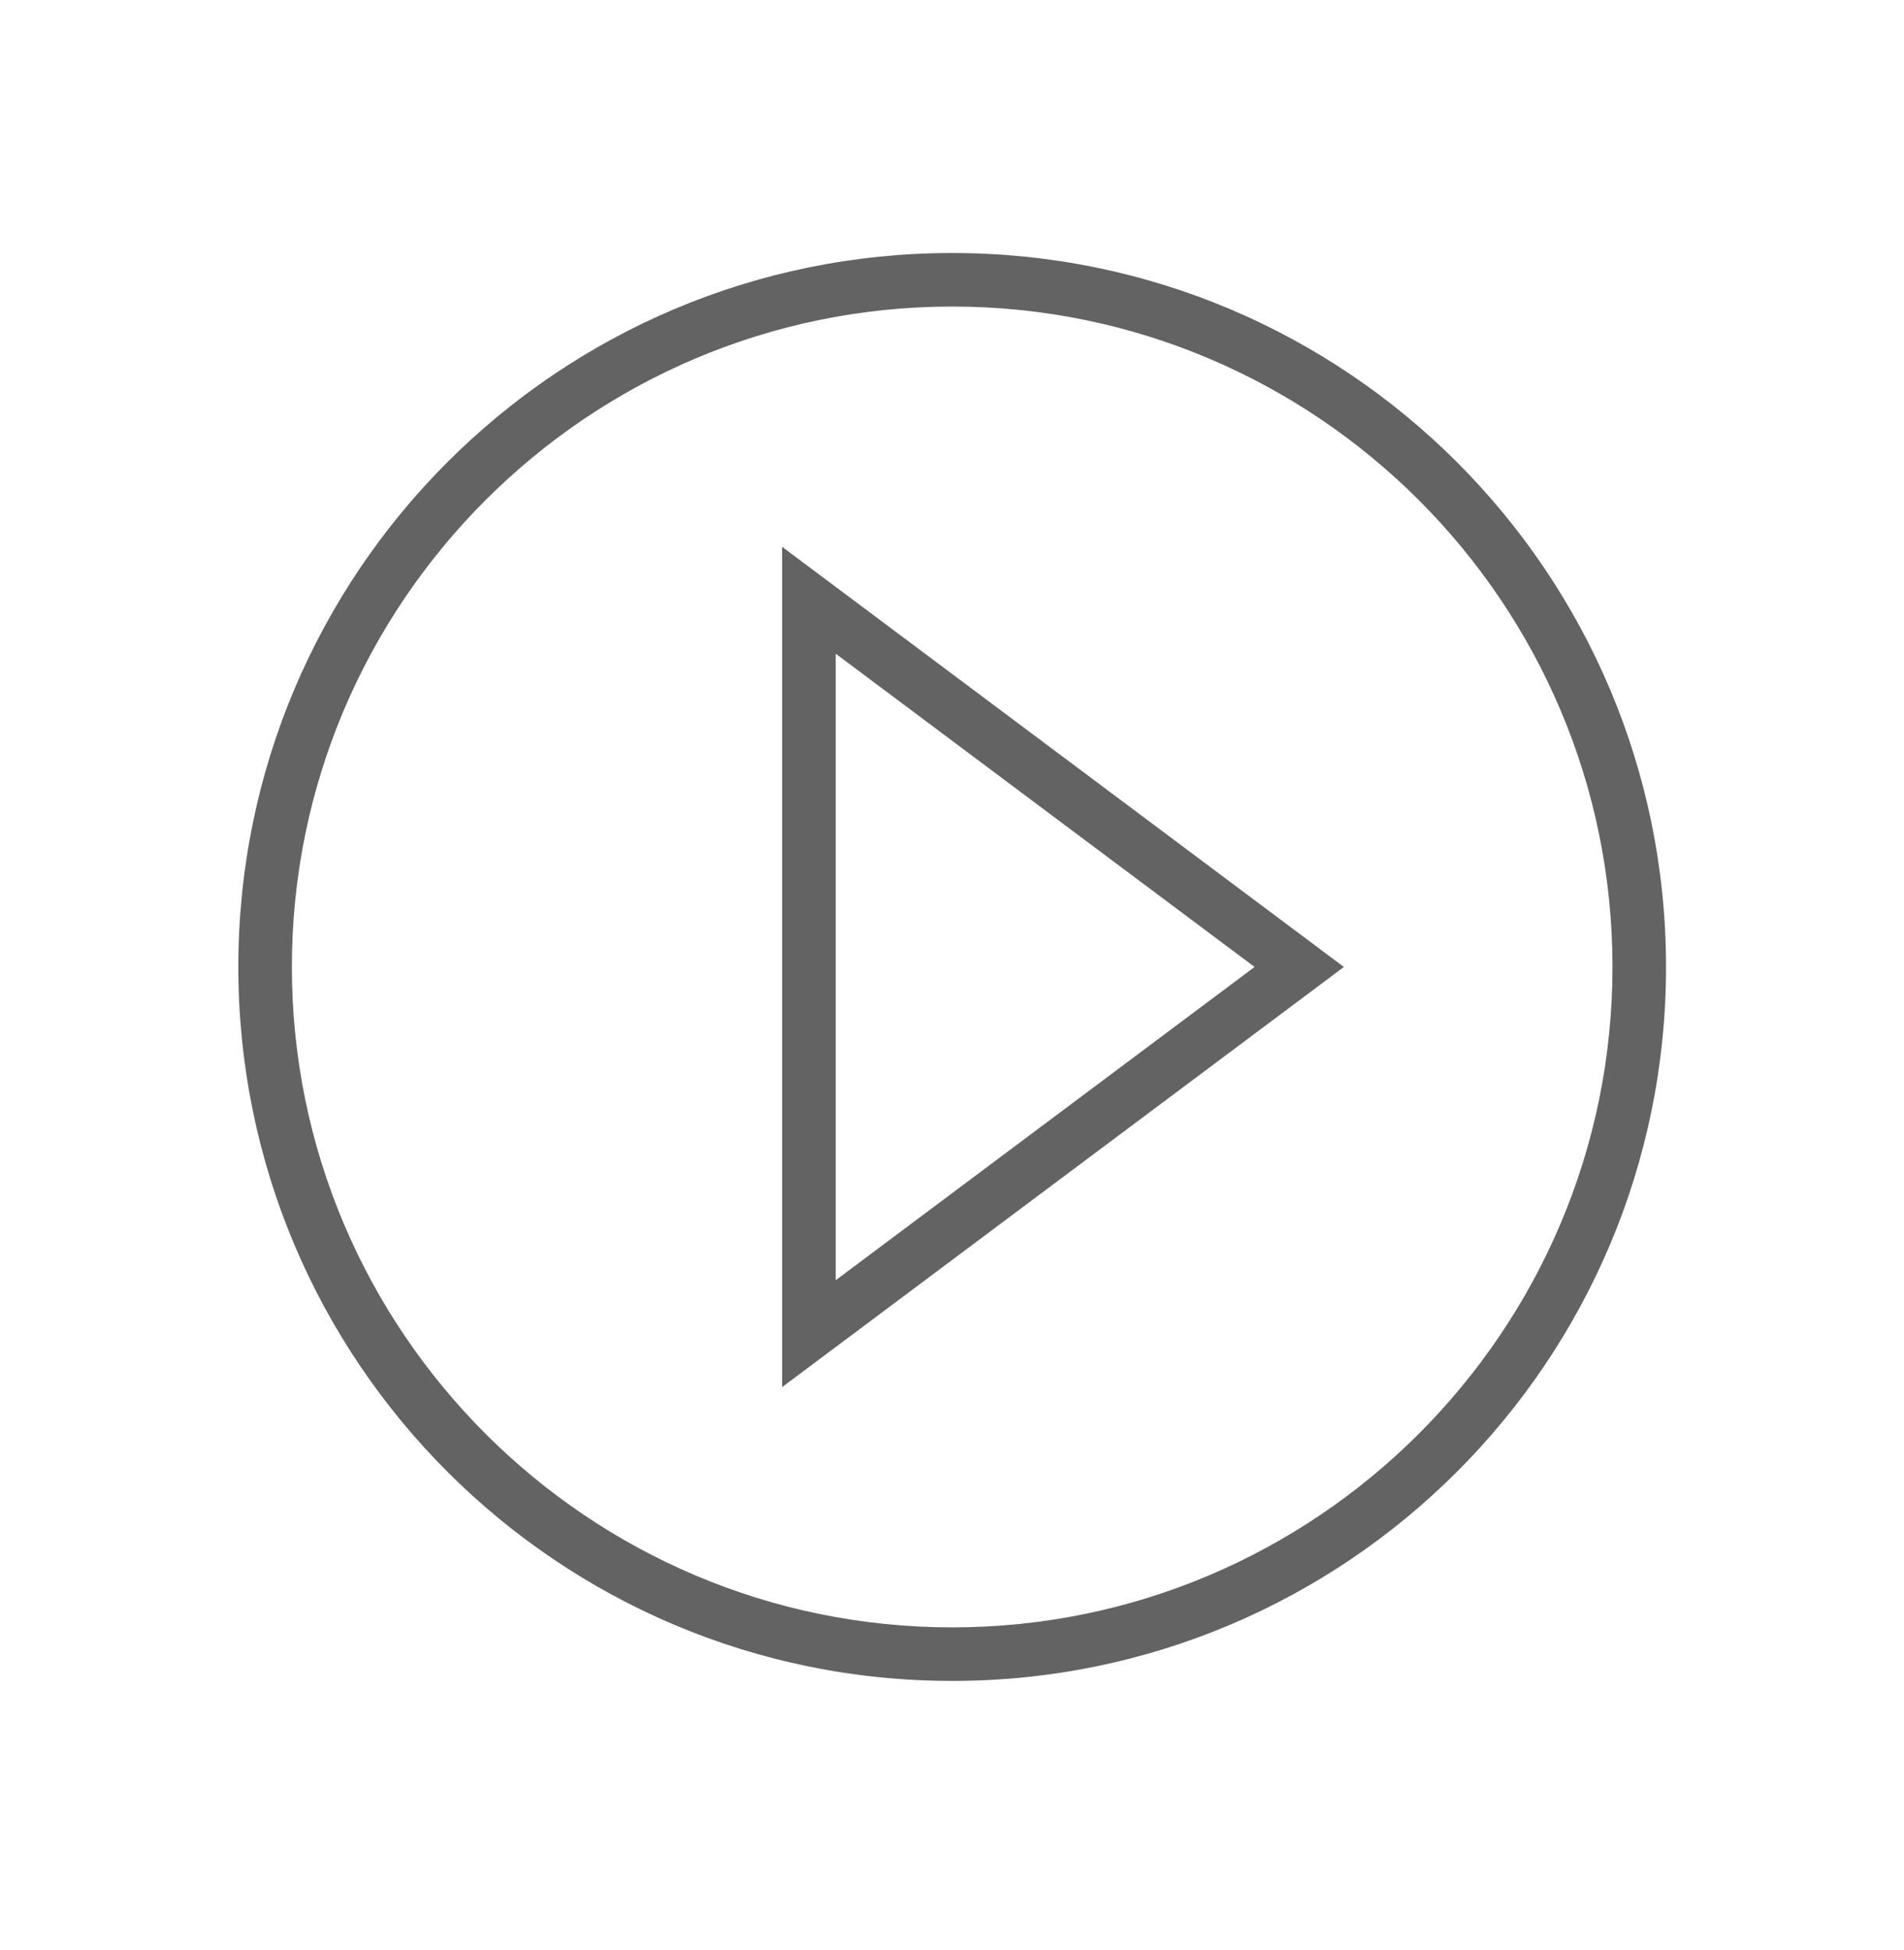 <?xml version="1.0" encoding="utf-8"?>
<!-- Generator: Adobe Illustrator 17.0.0, SVG Export Plug-In . SVG Version: 6.00 Build 0)  -->
<!DOCTYPE svg PUBLIC "-//W3C//DTD SVG 1.0//EN" "http://www.w3.org/TR/2001/REC-SVG-20010904/DTD/svg10.dtd">
<svg version="1.0" xmlns="http://www.w3.org/2000/svg" xmlns:xlink="http://www.w3.org/1999/xlink" x="0px" y="0px"
	 width="21.338px" height="21.85px" viewBox="109.838 231.5 21.338 21.85" enable-background="new 109.838 231.5 21.338 21.85"
	 xml:space="preserve">
<g id="Layer_1">
	<path fill="#636363" d="M120.509,234.335c-4.418,0-8,3.582-8,8c0,4.418,3.582,8,8,8s8-3.582,8-8
		C128.509,237.917,124.927,234.335,120.509,234.335z M120.509,249.735c-4.081,0-7.4-3.319-7.4-7.4s3.319-7.4,7.4-7.4
		s7.4,3.319,7.4,7.4S124.589,249.735,120.509,249.735z"/>
	<path fill="#636363" d="M118.603,237.627v9.416l6.296-4.708L118.603,237.627z M119.204,238.825l4.694,3.51l-4.694,3.51V238.825z"/>
</g>
<g id="Layer_2">
</g>
<g id="Layer_3">
</g>
<g id="Layer_4">
</g>
<g id="Layer_5">
</g>
</svg>
